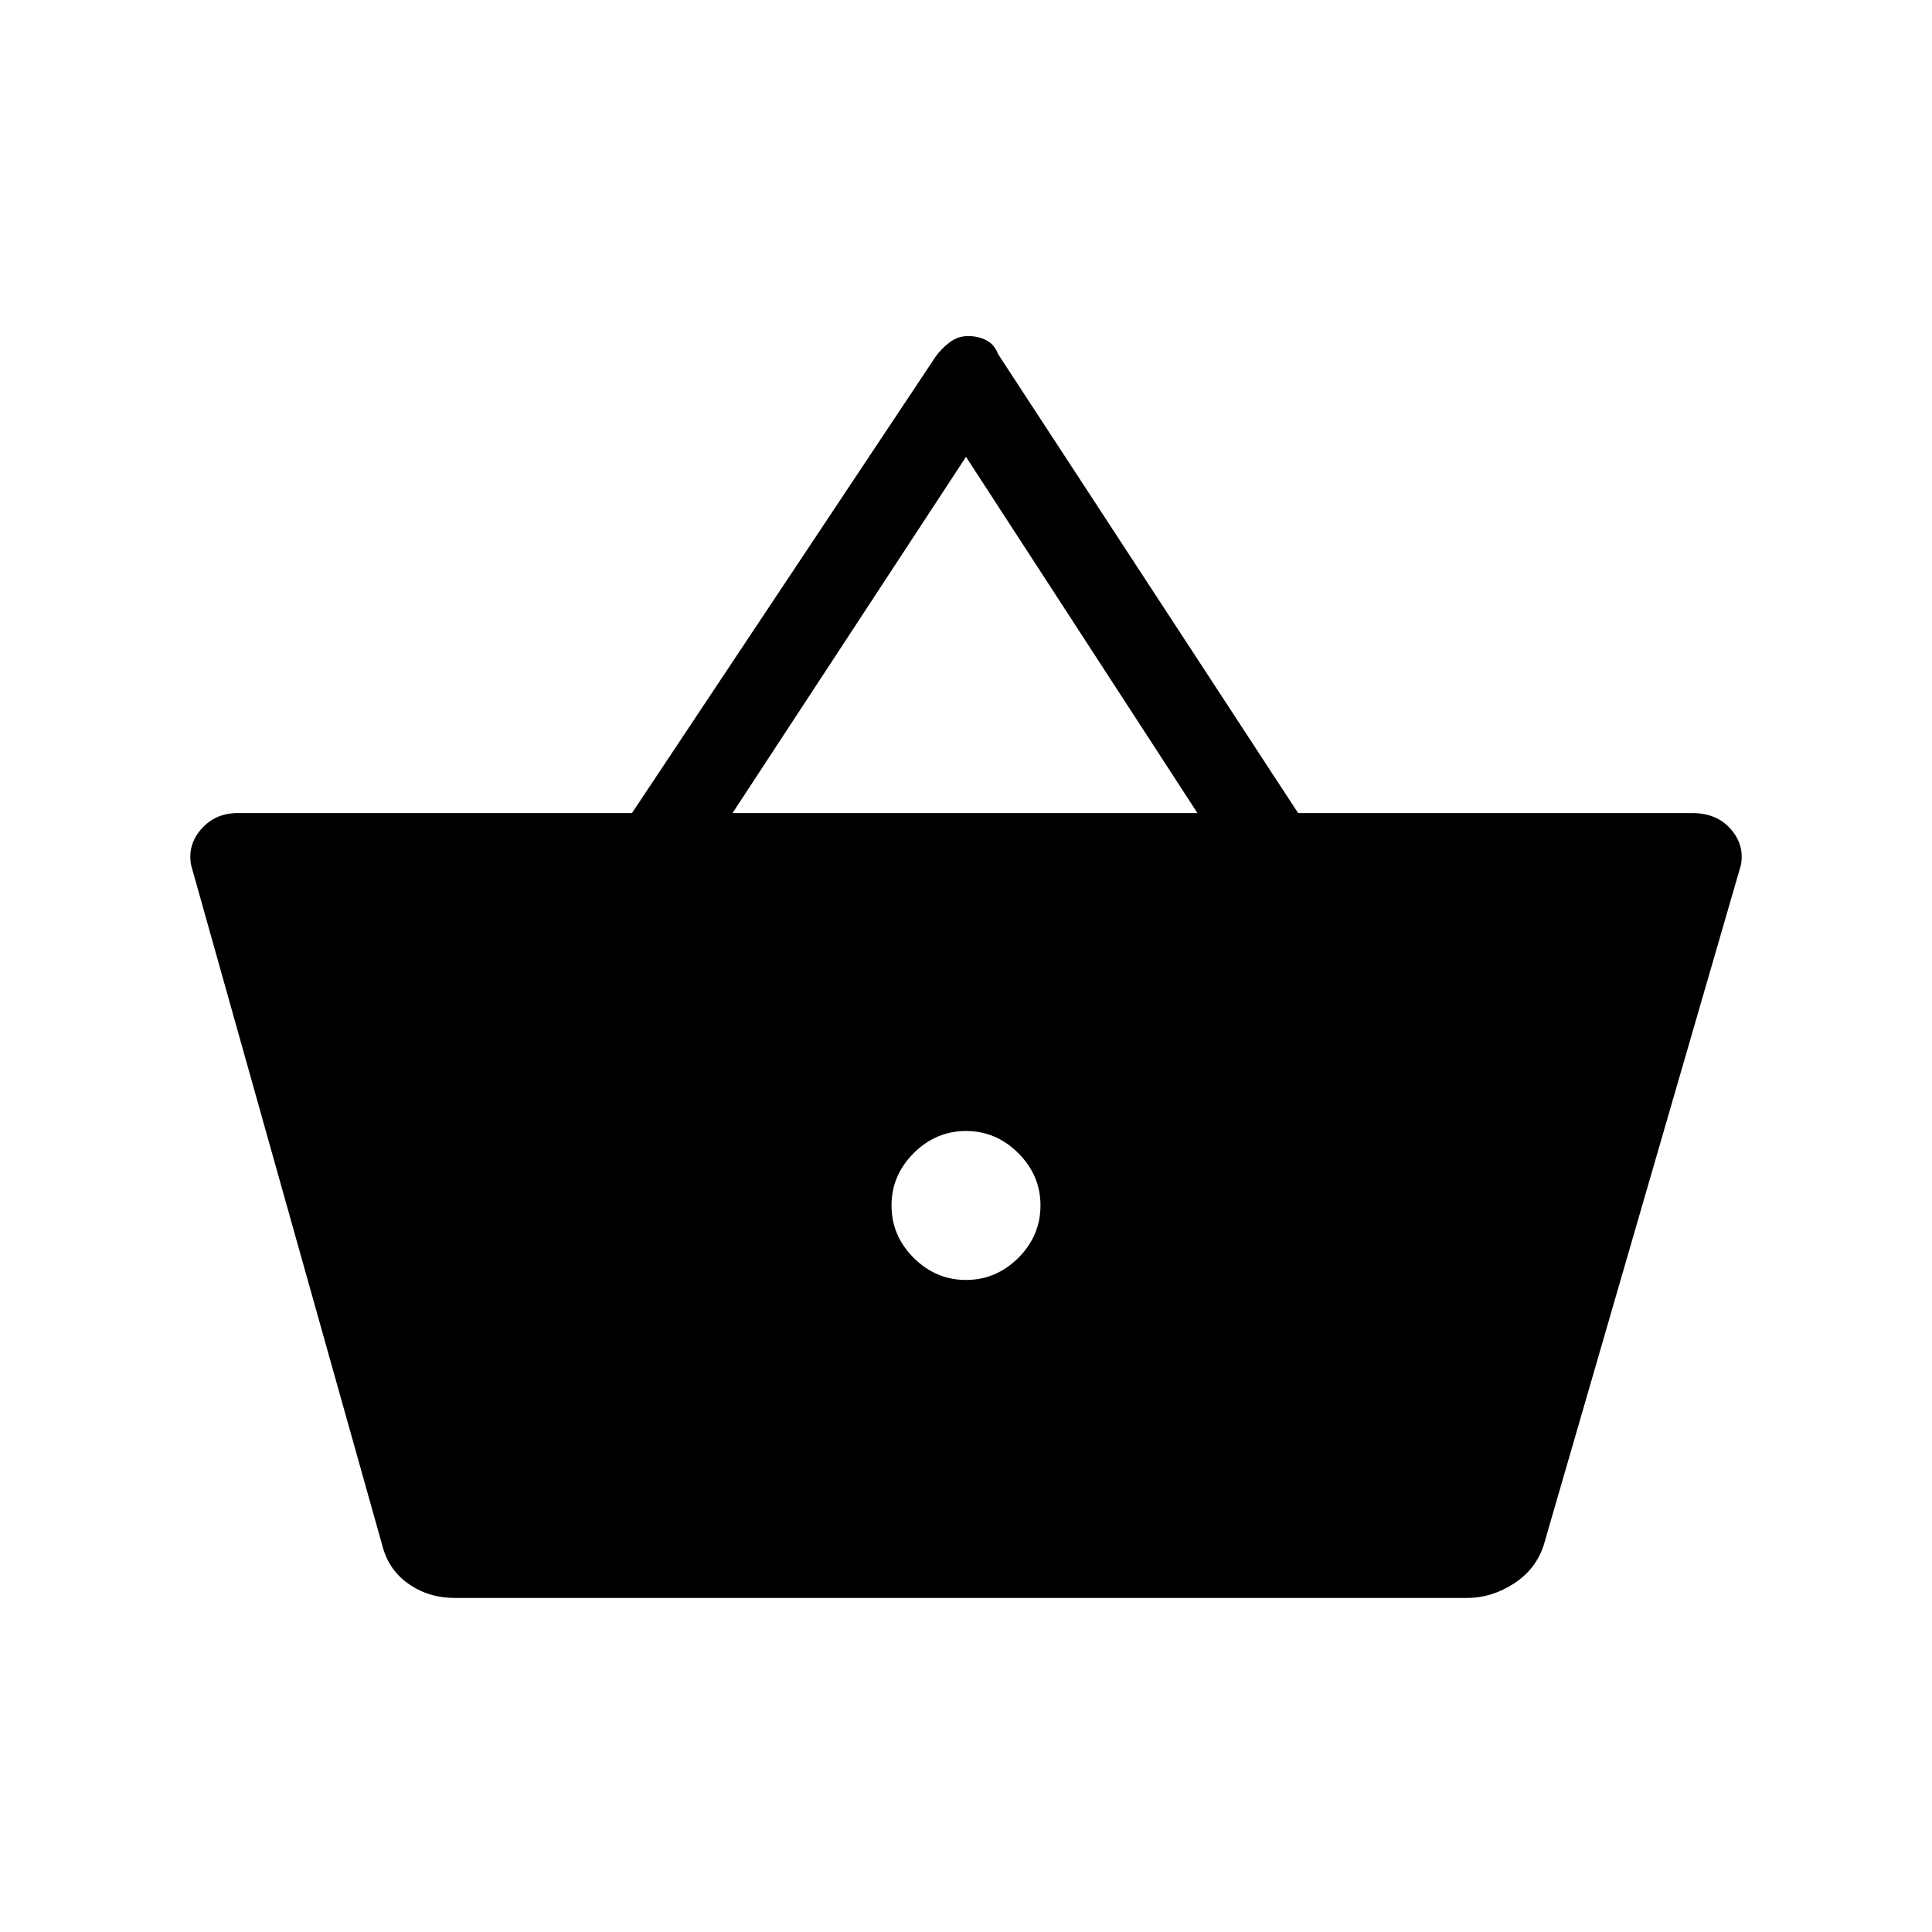<svg xmlns="http://www.w3.org/2000/svg" height="20" width="20"><path d="M4.708 16.542Q4.438 16.542 4.229 16.396Q4.021 16.25 3.958 16L1.979 8.958Q1.938 8.75 2.083 8.583Q2.229 8.417 2.458 8.417H6.542L9.688 3.688Q9.75 3.604 9.833 3.542Q9.917 3.479 10.021 3.479Q10.125 3.479 10.208 3.521Q10.292 3.562 10.333 3.667L13.438 8.417H17.521Q17.771 8.417 17.917 8.583Q18.062 8.75 18.021 8.958L15.979 16Q15.896 16.25 15.667 16.396Q15.438 16.542 15.188 16.542ZM7.583 8.417H12.396L10 4.729ZM10 13.25Q10.312 13.25 10.542 13.021Q10.771 12.792 10.771 12.479Q10.771 12.167 10.542 11.938Q10.312 11.708 10 11.708Q9.688 11.708 9.458 11.938Q9.229 12.167 9.229 12.479Q9.229 12.792 9.458 13.021Q9.688 13.25 10 13.25Z"/></svg>